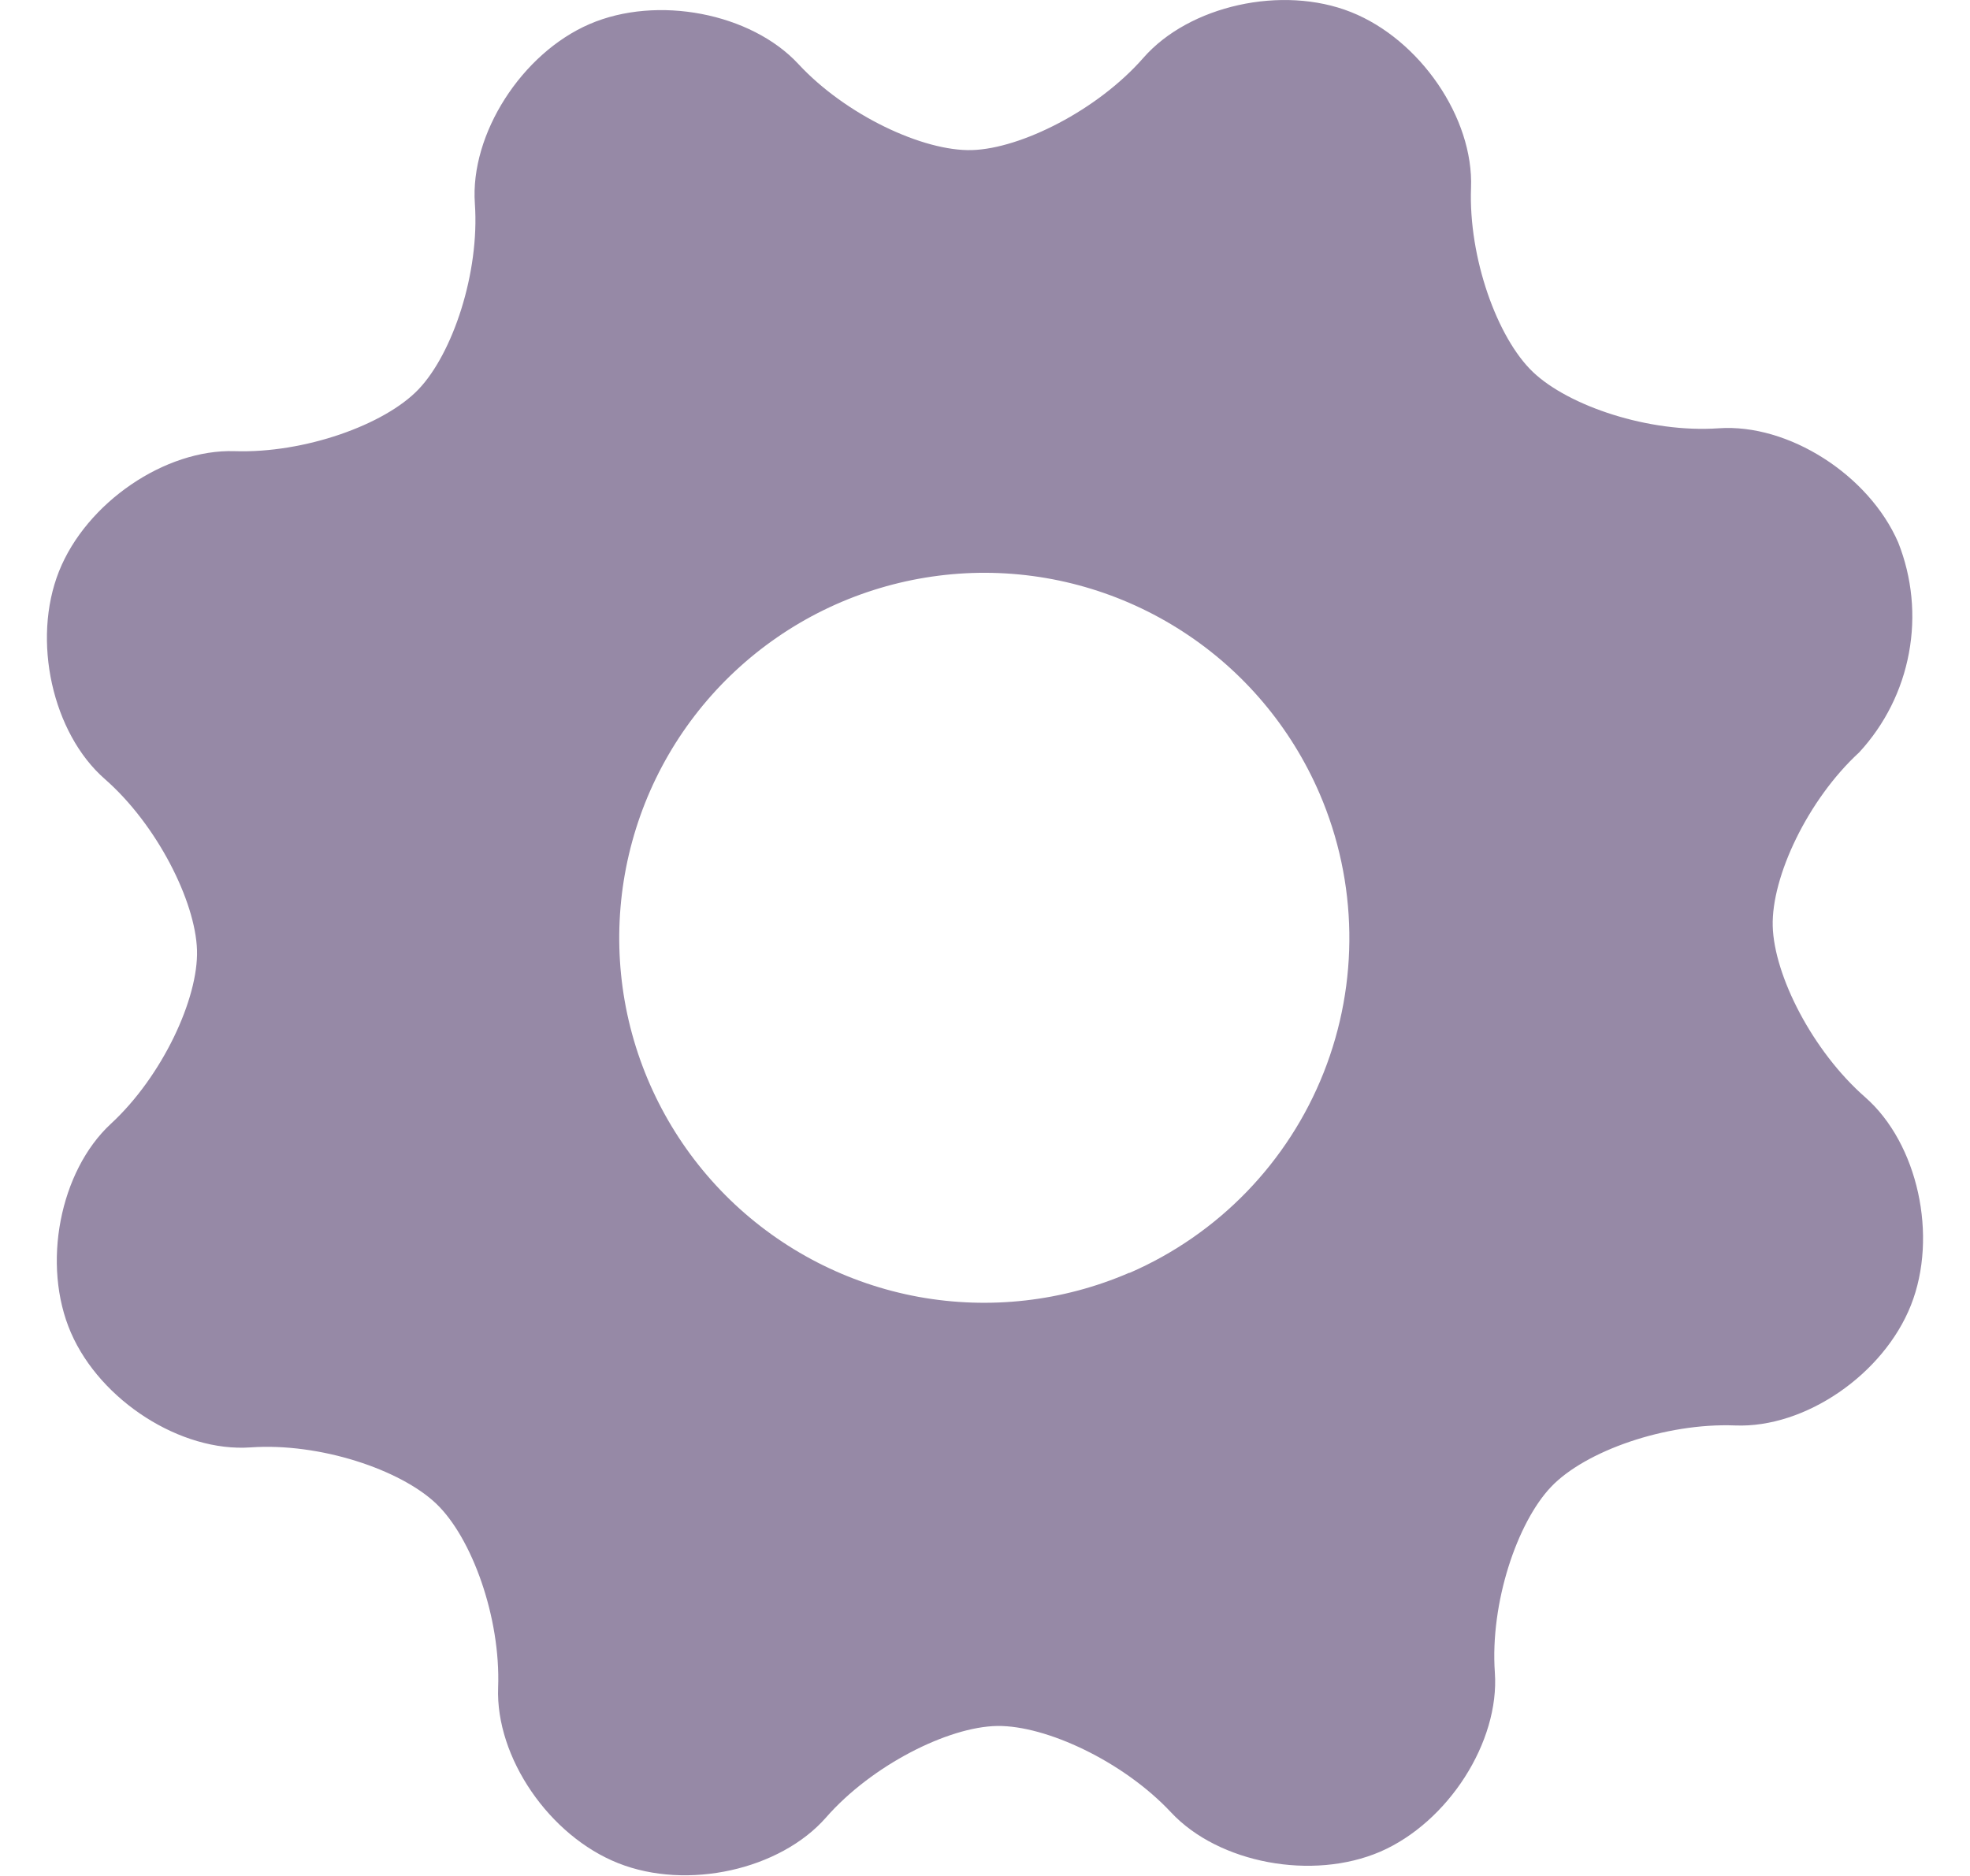 <svg width="21" height="20" viewBox="0 0 21 20" fill="none" xmlns="http://www.w3.org/2000/svg">
<path d="M20.235 5.784C19.922 5.062 19.063 4.514 18.321 4.566C17.579 4.618 16.721 4.328 16.341 3.966C15.961 3.604 15.653 2.748 15.681 2.002C15.71 1.257 15.136 0.421 14.402 0.129C13.668 -0.163 12.676 0.059 12.188 0.617C11.7 1.175 10.883 1.584 10.363 1.6C9.843 1.616 9.015 1.227 8.511 0.683C8.007 0.139 7.005 -0.055 6.284 0.257C5.562 0.569 5.01 1.429 5.062 2.17C5.114 2.912 4.824 3.77 4.462 4.15C4.1 4.53 3.244 4.834 2.502 4.81C1.761 4.786 0.921 5.358 0.629 6.091C0.337 6.825 0.559 7.817 1.117 8.305C1.675 8.793 2.084 9.611 2.1 10.129C2.116 10.646 1.729 11.476 1.183 11.98C0.637 12.484 0.441 13.484 0.757 14.21C1.073 14.935 1.929 15.483 2.67 15.431C3.412 15.379 4.27 15.669 4.65 16.031C5.03 16.393 5.338 17.245 5.31 17.991C5.282 18.737 5.856 19.573 6.591 19.864C7.327 20.156 8.317 19.934 8.805 19.377C9.293 18.819 10.109 18.409 10.629 18.401C11.149 18.393 11.976 18.779 12.484 19.323C12.992 19.866 13.992 20.052 14.714 19.741C15.435 19.428 15.987 18.573 15.935 17.831C15.883 17.089 16.173 16.231 16.535 15.851C16.897 15.471 17.751 15.168 18.497 15.197C19.243 15.227 20.078 14.652 20.37 13.916C20.662 13.18 20.444 12.19 19.883 11.698C19.321 11.206 18.911 10.399 18.897 9.873C18.883 9.347 19.271 8.525 19.819 8.021C20.092 7.725 20.276 7.358 20.349 6.962C20.423 6.566 20.383 6.158 20.235 5.784ZM12.036 13.57C11.33 13.875 10.548 13.964 9.791 13.826C9.034 13.687 8.335 13.327 7.782 12.791C7.23 12.255 6.849 11.567 6.687 10.814C6.526 10.061 6.592 9.278 6.876 8.562C7.16 7.847 7.65 7.232 8.284 6.795C8.917 6.358 9.667 6.119 10.436 6.107C11.206 6.096 11.962 6.314 12.608 6.733C13.254 7.151 13.761 7.752 14.066 8.459C14.474 9.405 14.49 10.475 14.111 11.433C13.732 12.391 12.988 13.159 12.042 13.57H12.036Z" fill="#9689A6"/>
</svg>
